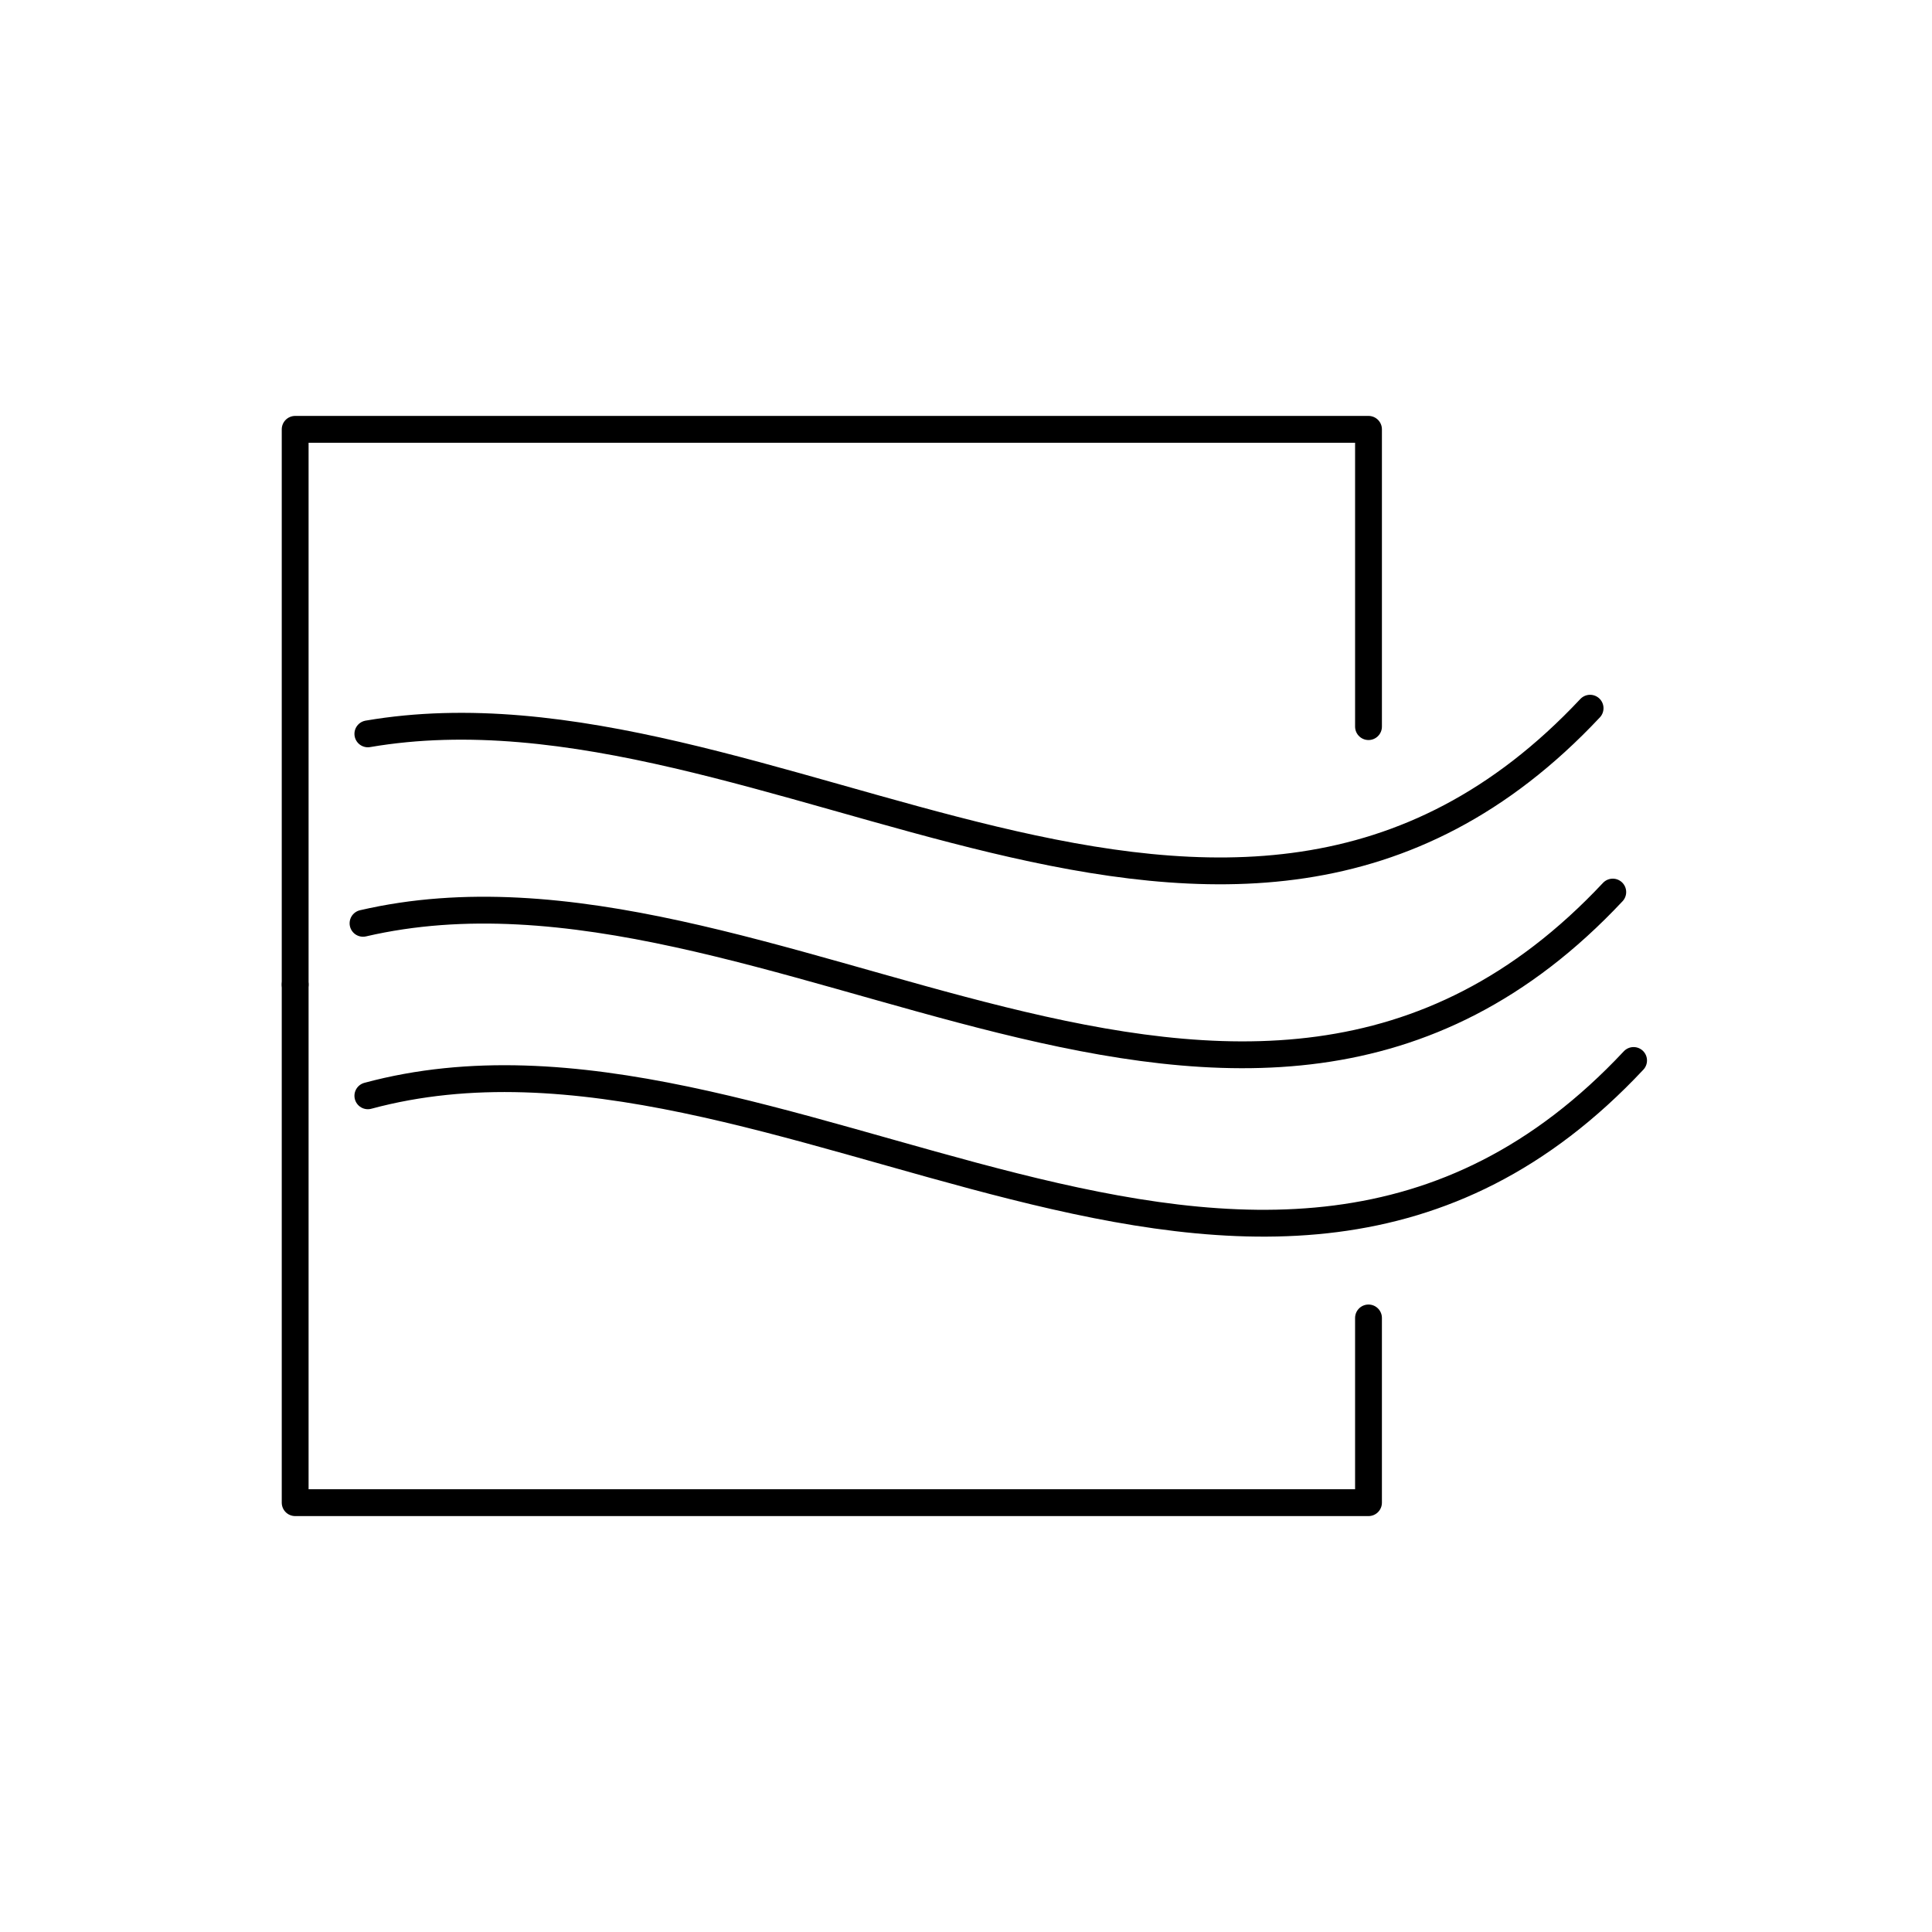 <svg role="img" xmlns="http://www.w3.org/2000/svg" width="72" height="72" fill="none" viewBox="0 0 72 72">
  <g stroke="currentColor" stroke-linecap="round" stroke-linejoin="round">
    <path d="M13.709 27.349c14.908-2.556 32.096 13.384 45.549-.956"/>
    <path d="M13.529 34.409c15.137-3.512 32.816 13.509 46.574-1.164"/>
    <path d="M13.709 40.837c15.241-4.115 33.252 13.55 47.17-1.316M11 36.693V16h40v11.079"/>
    <path d="M51 49.116V56H11V36.693"/>
  </g>
</svg>
